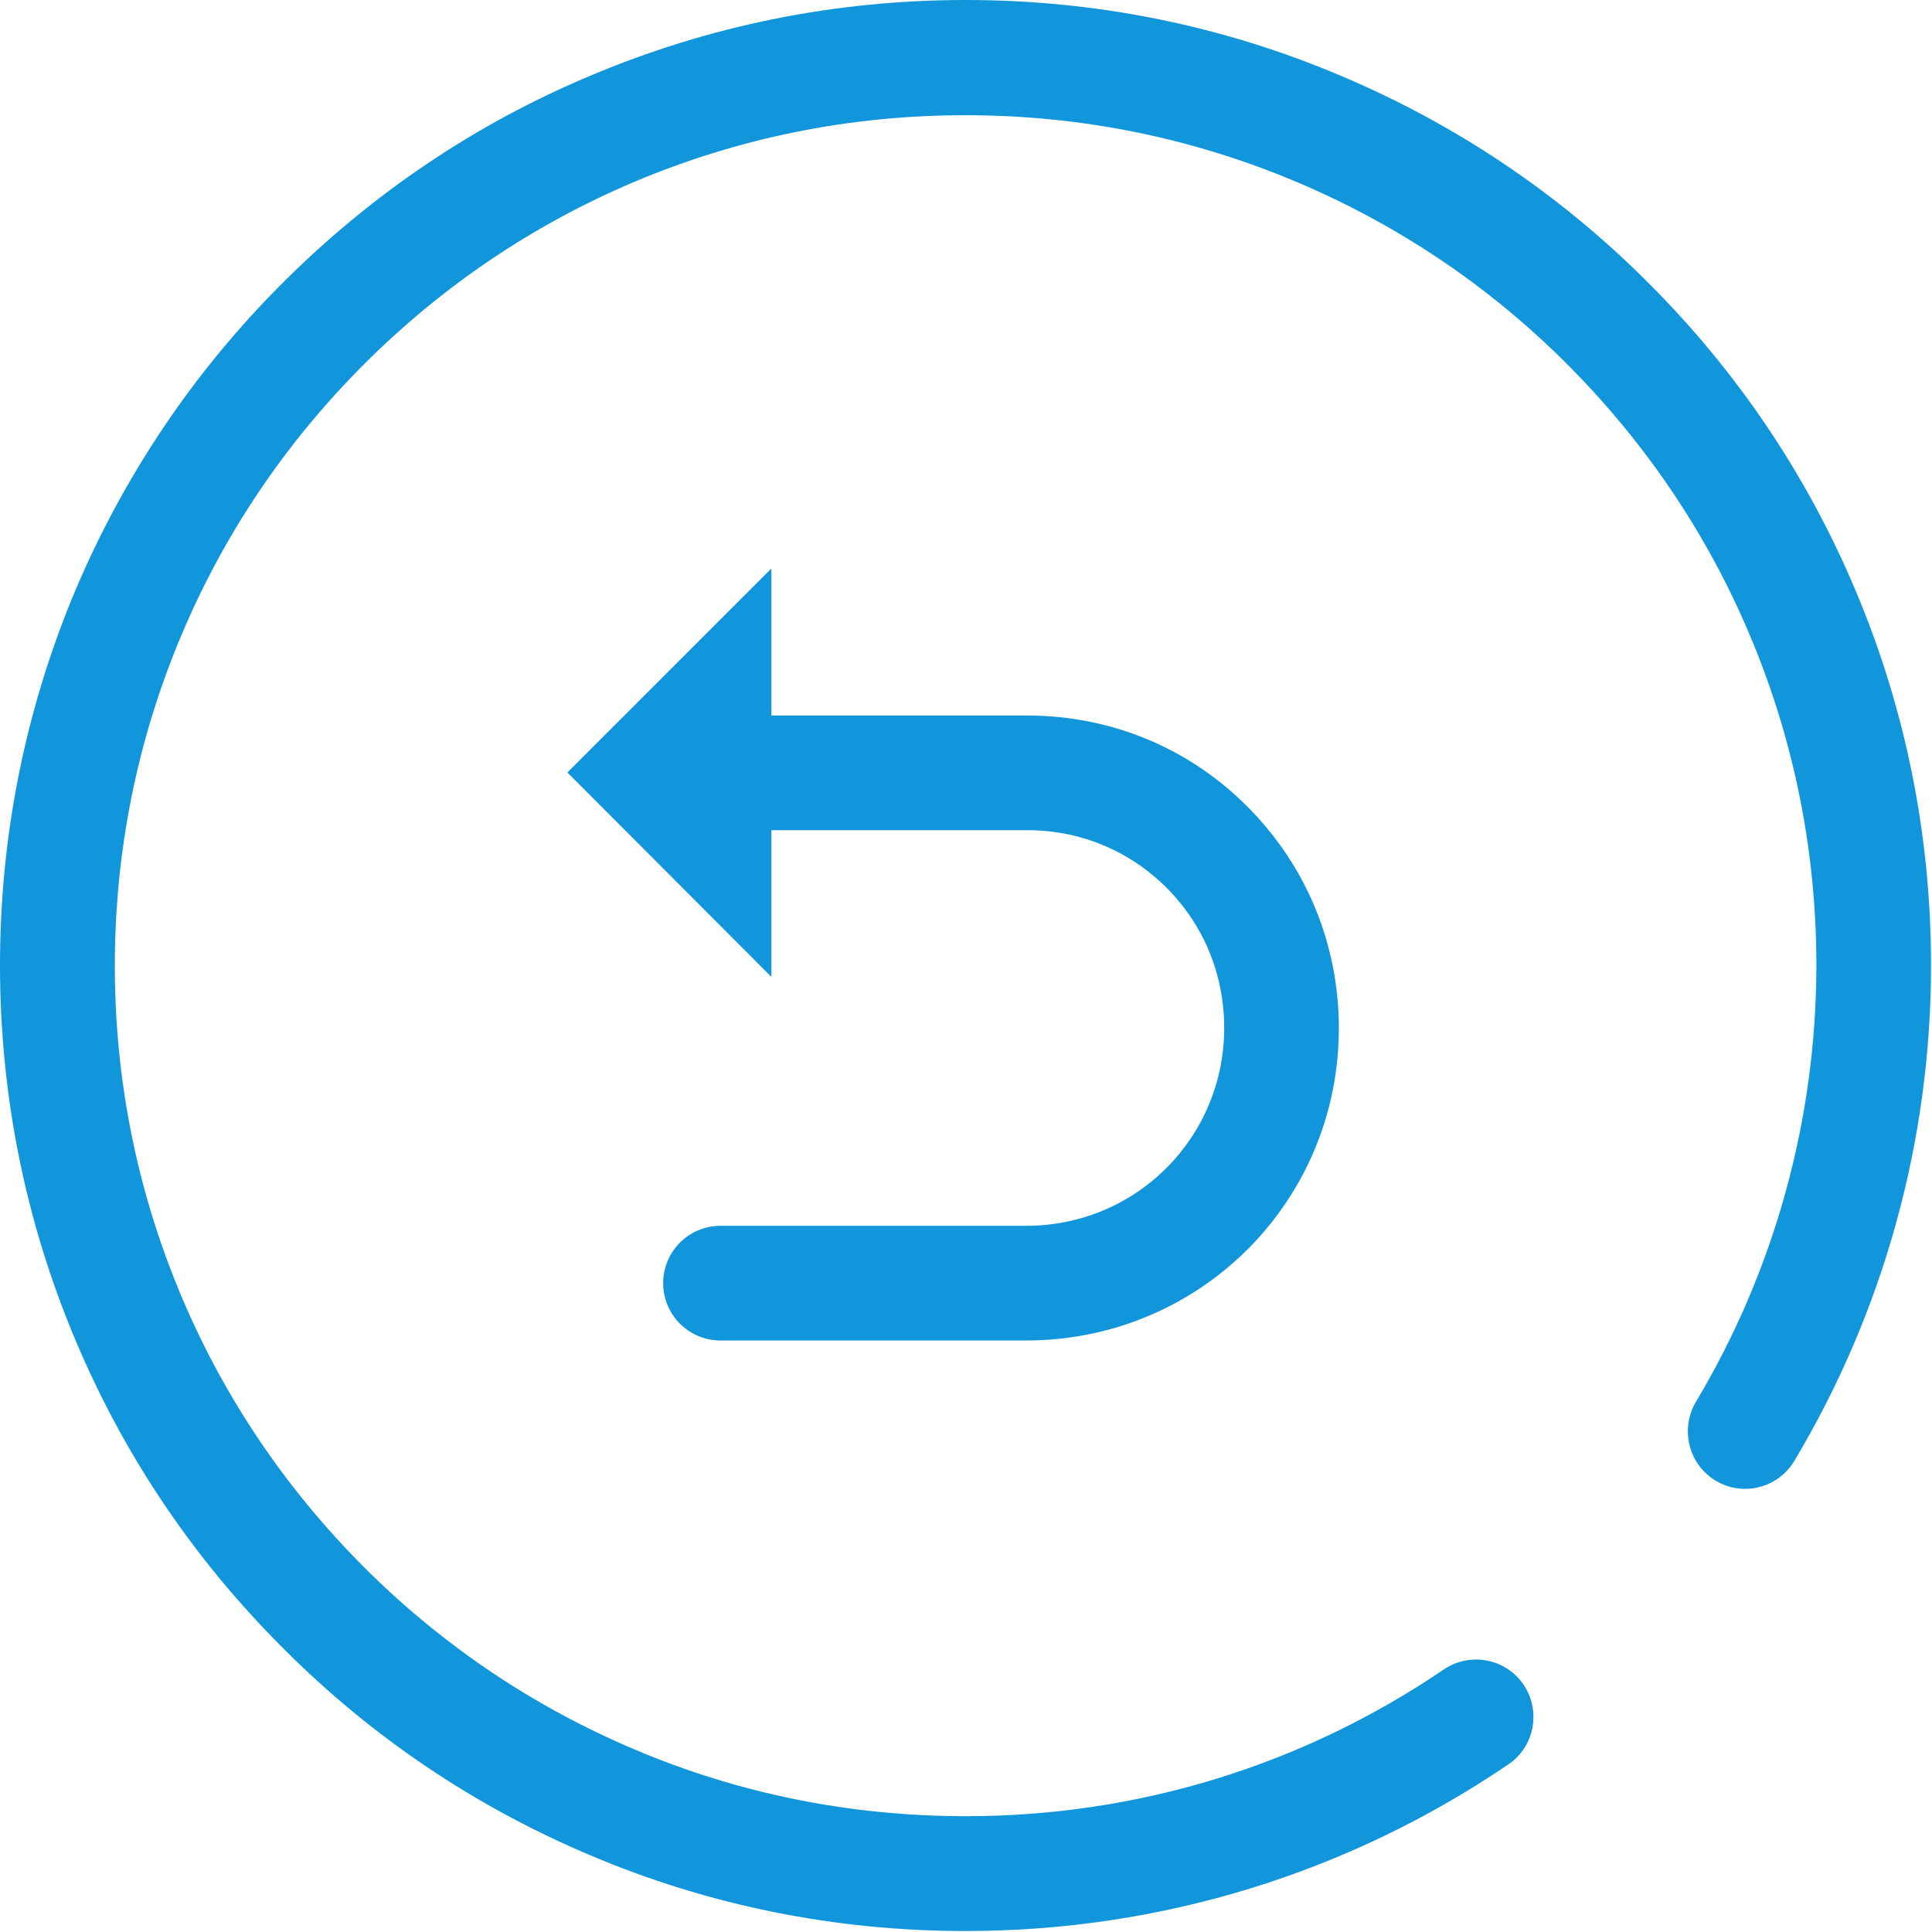 <?xml version="1.0" standalone="no"?><!DOCTYPE svg PUBLIC "-//W3C//DTD SVG 1.1//EN" "http://www.w3.org/Graphics/SVG/1.1/DTD/svg11.dtd"><svg t="1599795580289" class="icon" viewBox="0 0 1024 1024" version="1.1" xmlns="http://www.w3.org/2000/svg" p-id="3950" width="18" height="18" xmlns:xlink="http://www.w3.org/1999/xlink"><defs><style type="text/css"></style></defs><path d="M511.744 1023.489c-69.066 0-136.132-13.493-199.201-40.28-60.97-25.787-115.742-62.669-162.619-109.745-47.077-46.977-83.958-101.649-109.745-162.719-26.687-63.169-40.18-130.135-40.18-199.201s13.593-136.132 40.18-199.201c25.787-60.67 62.669-115.542 109.745-162.519s101.649-83.958 162.619-109.545c63.069-26.687 130.135-40.28 199.201-40.28s136.132 13.493 199.201 40.28c60.97 25.787 115.742 62.569 162.619 109.545 47.077 46.977 83.958 101.649 109.745 162.719 26.687 63.169 40.18 130.135 40.18 199.201 0 92.654-25.088 183.409-72.464 262.569-8.696 14.493-27.286 19.09-41.679 10.495-14.393-8.696-18.991-27.286-10.495-41.779 41.679-69.665 63.768-149.625 63.868-231.185 0-60.87-11.894-119.84-35.382-175.413-22.689-53.773-55.272-101.849-96.652-143.329s-89.755-73.963-143.429-96.652c-55.672-23.488-114.643-35.382-175.613-35.382s-119.94 11.894-175.613 35.382c-53.573 22.689-101.749 55.272-143.129 96.652s-73.963 89.555-96.652 143.329c-23.488 55.572-35.382 114.643-35.382 175.413 0 60.87 11.894 119.84 35.382 175.413 22.689 53.773 55.272 101.849 96.652 143.329 41.379 41.379 89.755 73.963 143.429 96.652 55.572 23.588 114.643 35.382 175.613 35.382 90.855 0 178.411-26.887 253.274-77.761 13.893-9.395 32.784-5.897 42.279 7.996 9.395 13.893 5.897 32.884-7.996 42.279-85.158 57.871-184.608 88.356-287.757 88.356zM543.799 710.484h-161.919c-16.792 0-30.385-13.593-30.385-30.385 0-16.792 13.593-30.385 30.385-30.385h161.919c28.186 0 54.673-10.895 74.463-30.685 19.69-19.79 30.585-46.177 30.585-74.163 0-28.286-10.795-54.573-30.585-74.363-19.69-19.69-45.877-30.485-73.663-30.485h-162.919c-16.792 0-30.385-13.593-30.385-30.385s13.593-30.385 30.385-30.385h162.819c44.178 0 85.657 17.091 116.742 48.376 31.085 31.184 48.376 72.764 48.376 117.342 0 44.278-17.191 85.957-48.376 117.242-31.284 31.085-72.964 48.276-117.442 48.276zM408.866 301.288v216.492l-108.146-108.346z" p-id="3951" fill="#1296db"></path></svg>